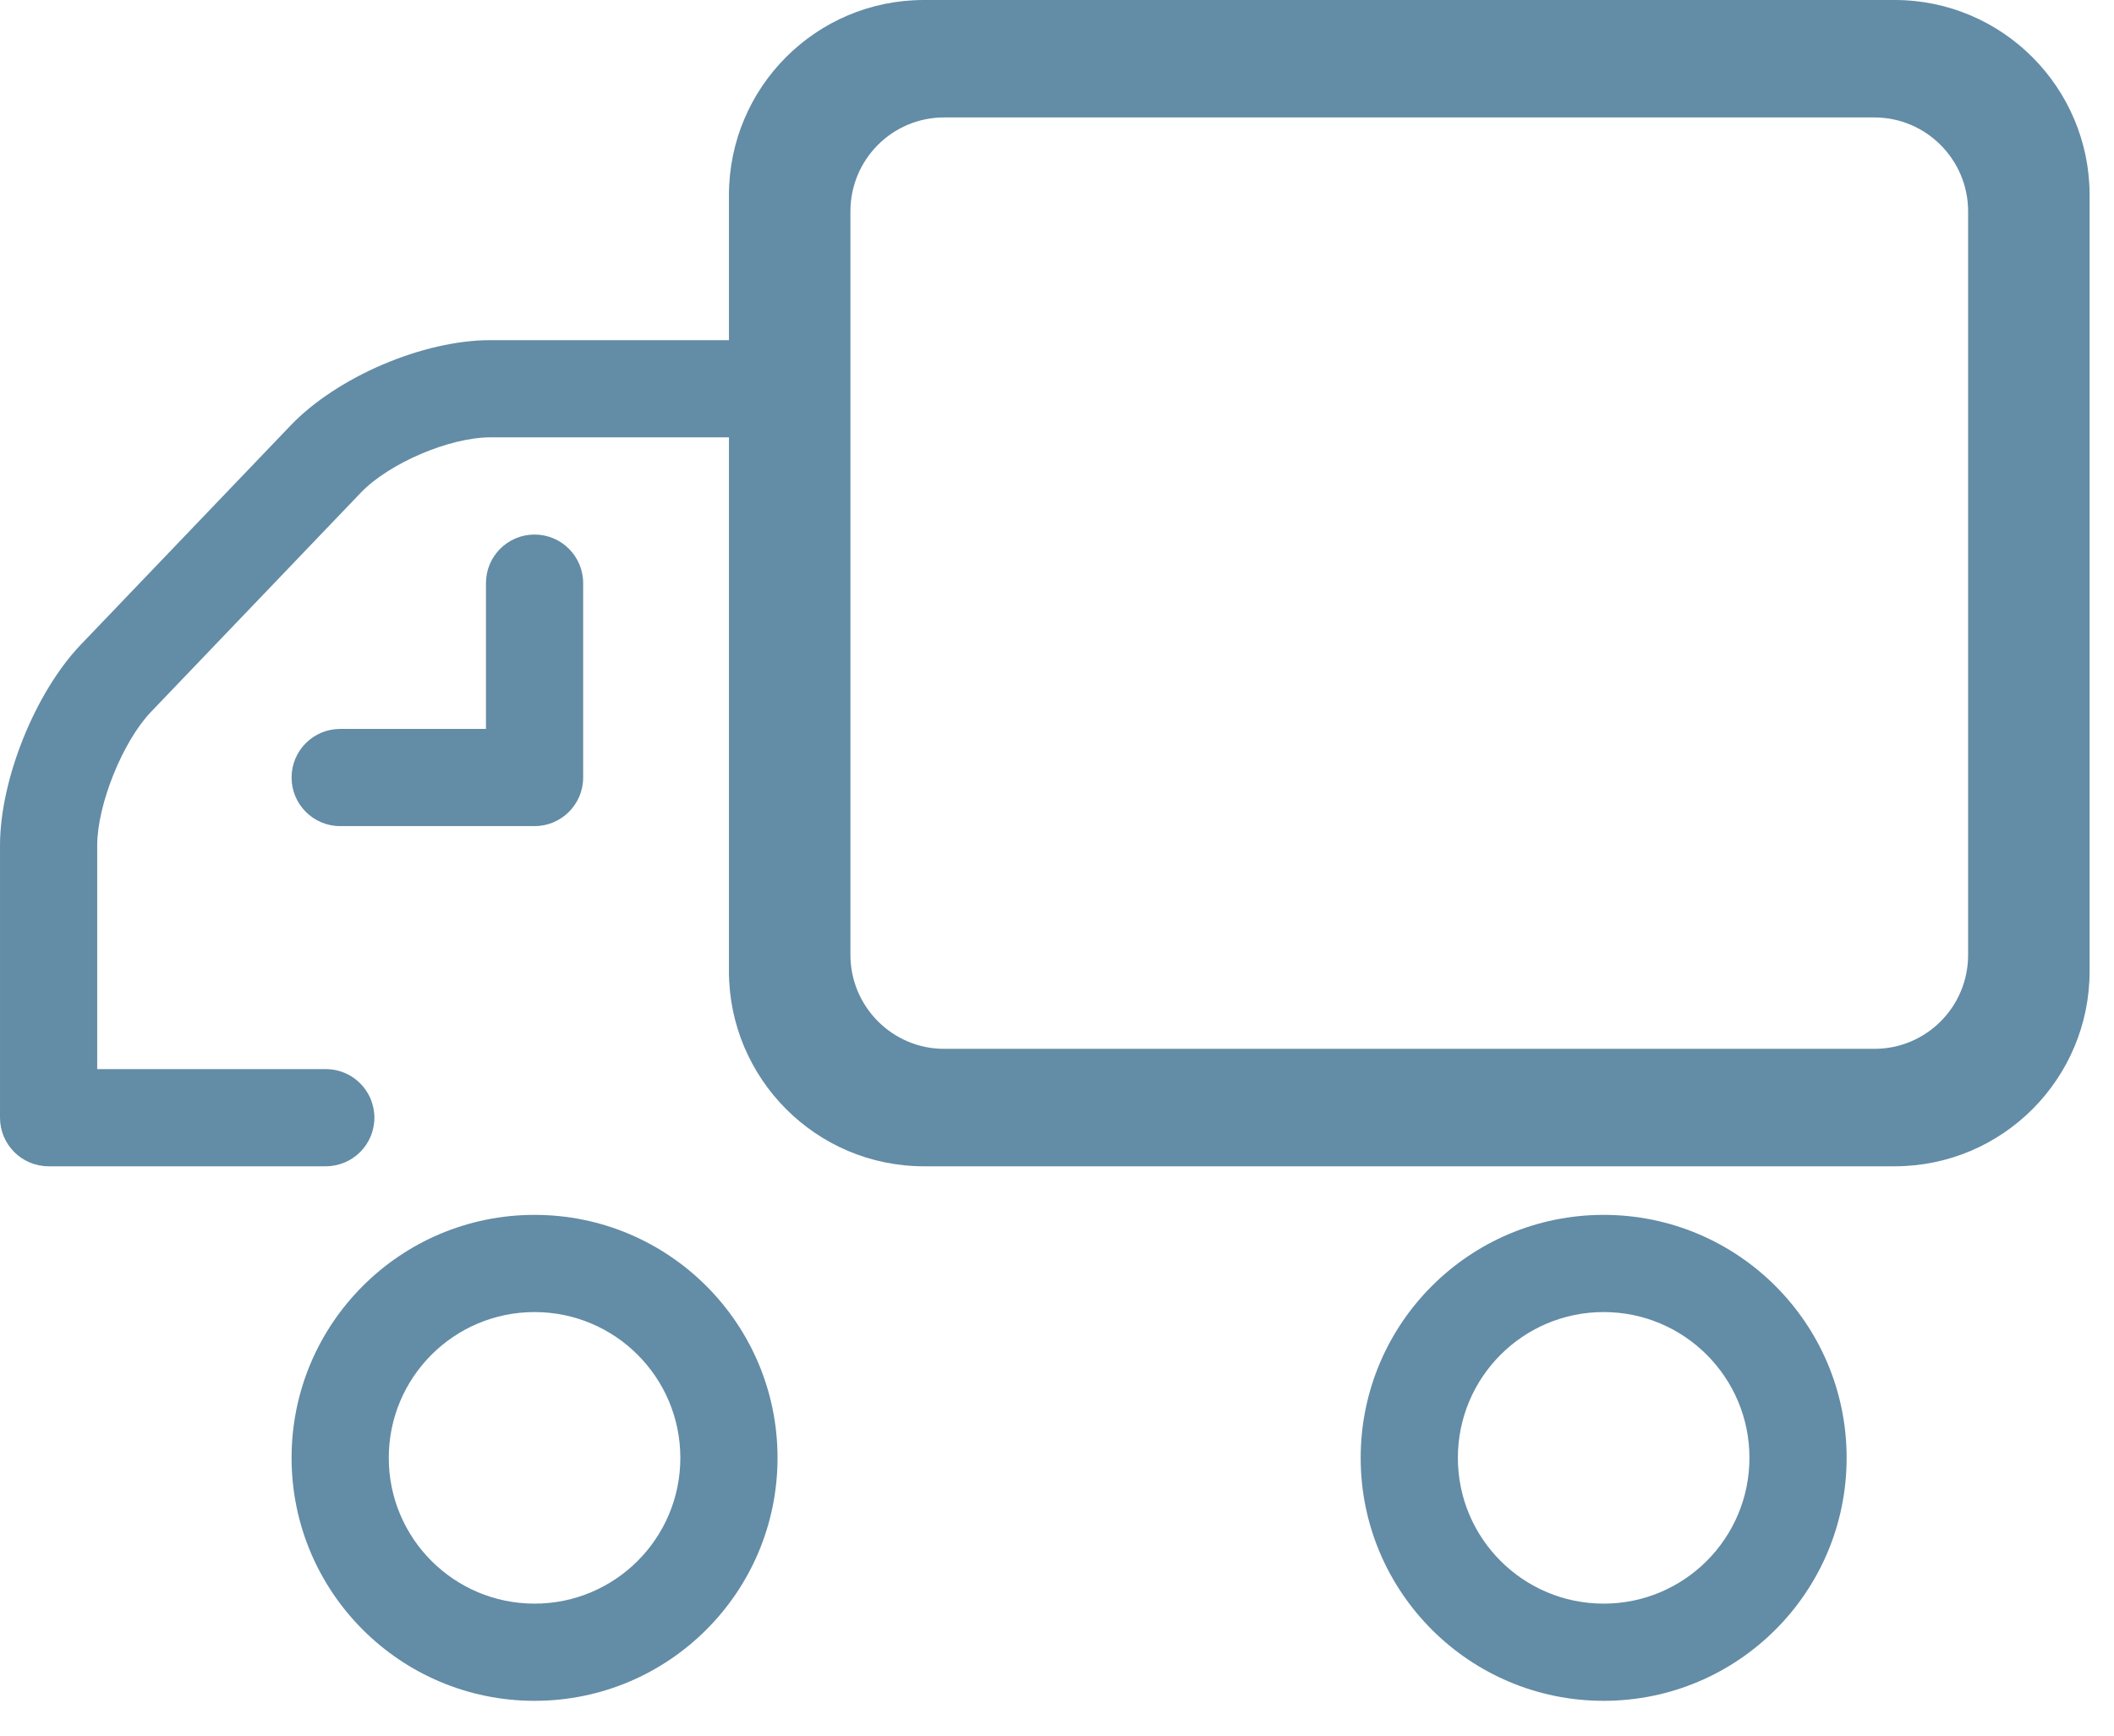 <?xml version="1.0" standalone="no"?><!DOCTYPE svg PUBLIC "-//W3C//DTD SVG 1.1//EN" "http://www.w3.org/Graphics/SVG/1.1/DTD/svg11.dtd"><svg t="1512029240025" class="icon" style="" viewBox="0 0 1247 1024" version="1.1" xmlns="http://www.w3.org/2000/svg" p-id="27076" xmlns:xlink="http://www.w3.org/1999/xlink" width="77.938" height="64"><defs><style type="text/css"></style></defs><path d="M429.982 257.989 289.165 257.989C265.17 257.989 229.438 273.277 212.883 290.572L89.027 419.963C72.402 437.331 57.331 474.686 57.331 498.698L57.331 659.306 28.666 630.641 192.175 630.641C208.007 630.641 220.841 643.475 220.841 659.306 220.841 675.138 208.007 687.972 192.175 687.972L28.666 687.972C12.834 687.972 0 675.138 0 659.306L0 498.698C0 459.879 20.797 408.333 47.612 380.319L171.467 250.929C198.828 222.346 249.516 200.658 289.165 200.658L429.982 200.658 429.982 115.151C429.982 51.555 481.412 0 544.98 0L1117.618 0C1181.13 0 1232.616 51.71 1232.616 115.151L1232.616 572.821C1232.616 636.417 1181.187 687.972 1117.618 687.972L544.98 687.972C481.469 687.972 429.982 636.262 429.982 572.821L429.982 257.989ZM501.646 124.686 501.646 563.286C501.646 593.819 526.468 618.697 556.91 618.697L1105.688 618.697C1136.225 618.697 1160.952 593.928 1160.952 563.286L1160.952 124.686C1160.952 94.153 1136.131 69.275 1105.688 69.275L556.91 69.275C526.374 69.275 501.646 94.044 501.646 124.686ZM315.32 1003.292C394.478 1003.292 458.648 939.122 458.648 859.965 458.648 780.807 394.478 716.637 315.32 716.637 236.163 716.637 171.993 780.807 171.993 859.965 171.993 939.122 236.163 1003.292 315.32 1003.292ZM315.32 945.961C267.826 945.961 229.324 907.459 229.324 859.965 229.324 812.47 267.826 773.968 315.32 773.968 362.815 773.968 401.317 812.47 401.317 859.965 401.317 907.459 362.815 945.961 315.32 945.961ZM945.961 1003.292C1025.119 1003.292 1089.289 939.122 1089.289 859.965 1089.289 780.807 1025.119 716.637 945.961 716.637 866.804 716.637 802.634 780.807 802.634 859.965 802.634 939.122 866.804 1003.292 945.961 1003.292ZM945.961 945.961C898.467 945.961 859.965 907.459 859.965 859.965 859.965 812.47 898.467 773.968 945.961 773.968 993.456 773.968 1031.958 812.47 1031.958 859.965 1031.958 907.459 993.456 945.961 945.961 945.961ZM200.658 487.313 315.32 487.313C331.152 487.313 343.986 474.479 343.986 458.648L343.986 343.986C343.986 328.154 331.152 315.32 315.32 315.32 299.489 315.32 286.655 328.154 286.655 343.986L286.655 458.648 315.32 429.982 200.658 429.982C184.827 429.982 171.993 442.816 171.993 458.648 171.993 474.479 184.827 487.313 200.658 487.313Z" p-id="27077" fill="#638CA6"></path></svg>